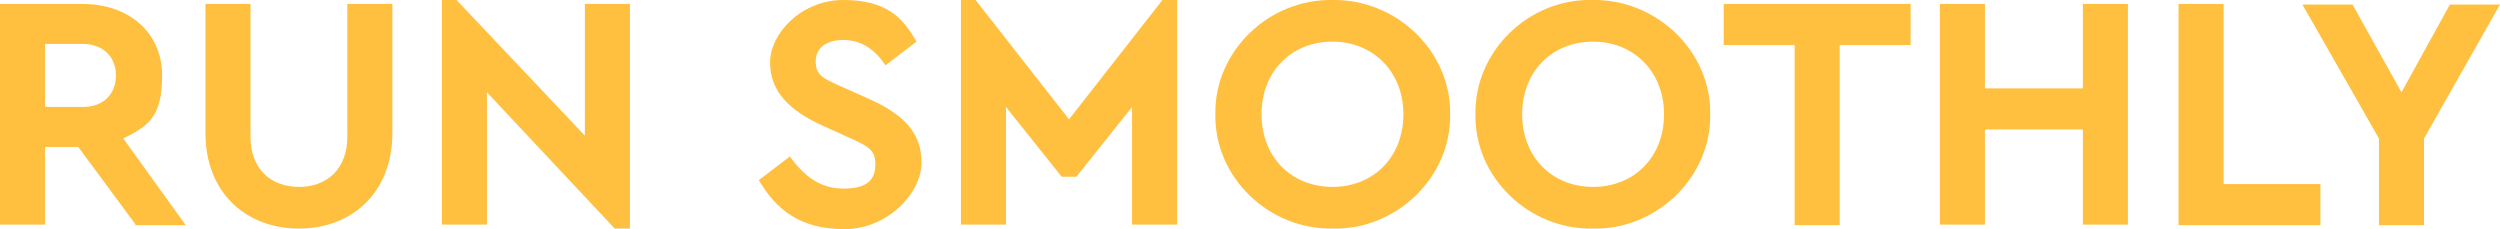 <?xml version="1.0" encoding="UTF-8"?>
<svg xmlns="http://www.w3.org/2000/svg" version="1.1" viewBox="0 0 444.1 40.7">
  <defs>
    <style>
      .cls-1 {
        fill: #ffbf3f;
      }
    </style>
  </defs>
  <!-- Generator: Adobe Illustrator 28.7.1, SVG Export Plug-In . SVG Version: 1.2.0 Build 142)  -->
  <g>
    <g id="Layer_1">
      <g>
        <path class="cls-1" d="M24.1,39.9l-10.2-13.8h-5.9v13.8H0V.7h14.7c8.2,0,14.1,5.1,14.1,12.7s-2.6,9-6.9,11.2l11.1,15.4h-9ZM8,19h6.7c3.7,0,5.9-2.3,5.9-5.6s-2.3-5.6-5.9-5.6h-6.7v11.2Z"/>
        <path class="cls-1" d="M36.5.7h8v23.6c0,5.7,3.6,8.9,8.6,8.9s8.6-3.2,8.6-8.9V.7h8v23c0,10.4-7.1,16.9-16.6,16.9s-16.6-6.5-16.6-16.9V.7Z"/>
        <path class="cls-1" d="M111.9.7v39.9h-2.7l-22.7-24.2v23.5h-8V0h2.6l22.8,24.1V.7h8Z"/>
        <path class="cls-1" d="M140.3,27.8c2.6,3.5,5.3,5.7,9.6,5.7s5.6-1.7,5.6-4.3-1.2-3.2-5-4.9l-4.2-1.9c-6-2.7-9.5-6.1-9.5-11.3S142.4,0,149.8,0s10.5,2.9,13,7.4l-5.5,4.2c-2-3-4.5-4.5-7.5-4.5s-4.9,1.4-4.9,3.8,1.2,3,4.6,4.5l4.5,2c6.6,2.9,9.7,6.2,9.7,11.5s-5.9,11.8-13.7,11.8-12.1-3.4-15.2-8.7l5.5-4.2Z"/>
        <path class="cls-1" d="M209.1,0v39.9h-8v-20.9l-9.9,12.4h-2.6l-9.9-12.4v20.9h-8V0h2.6l16.6,21.2L206.5,0h2.6Z"/>
        <path class="cls-1" d="M236.7,0c11.3-.2,21.1,9.1,20.9,20.3.2,11.2-9.6,20.6-20.9,20.3-11.3.2-21-9.1-20.8-20.3C215.7,9.1,225.4-.2,236.7,0ZM236.7,7.4c-7.3,0-12.6,5.3-12.6,12.9s5.3,12.9,12.6,12.9,12.6-5.3,12.6-12.9-5.4-12.9-12.6-12.9Z"/>
        <path class="cls-1" d="M282.9,0c11.3-.2,21.1,9.1,20.9,20.3.2,11.2-9.6,20.6-20.9,20.3-11.3.2-21-9.1-20.8-20.3-.2-11.2,9.5-20.6,20.8-20.3ZM283,7.4c-7.3,0-12.6,5.3-12.6,12.9s5.3,12.9,12.6,12.9,12.6-5.3,12.6-12.9-5.4-12.9-12.6-12.9Z"/>
        <path class="cls-1" d="M318.7,8h-12.5V.7h33.2v7.3h-12.6v32h-8V8Z"/>
        <path class="cls-1" d="M344.6.7h8v15h17.4V.7h8v39.2h-8v-16.9h-17.4v16.9h-8V.7Z"/>
        <path class="cls-1" d="M387,.7h8v32h17.2v7.3h-25.2V.7Z"/>
        <path class="cls-1" d="M430.6,24.5v15.5h-8v-15.4l-13.6-23.8h8.9l8.7,15.6,8.6-15.6h8.9l-13.5,23.8Z"/>
      </g>
    </g>
  </g>
</svg>
